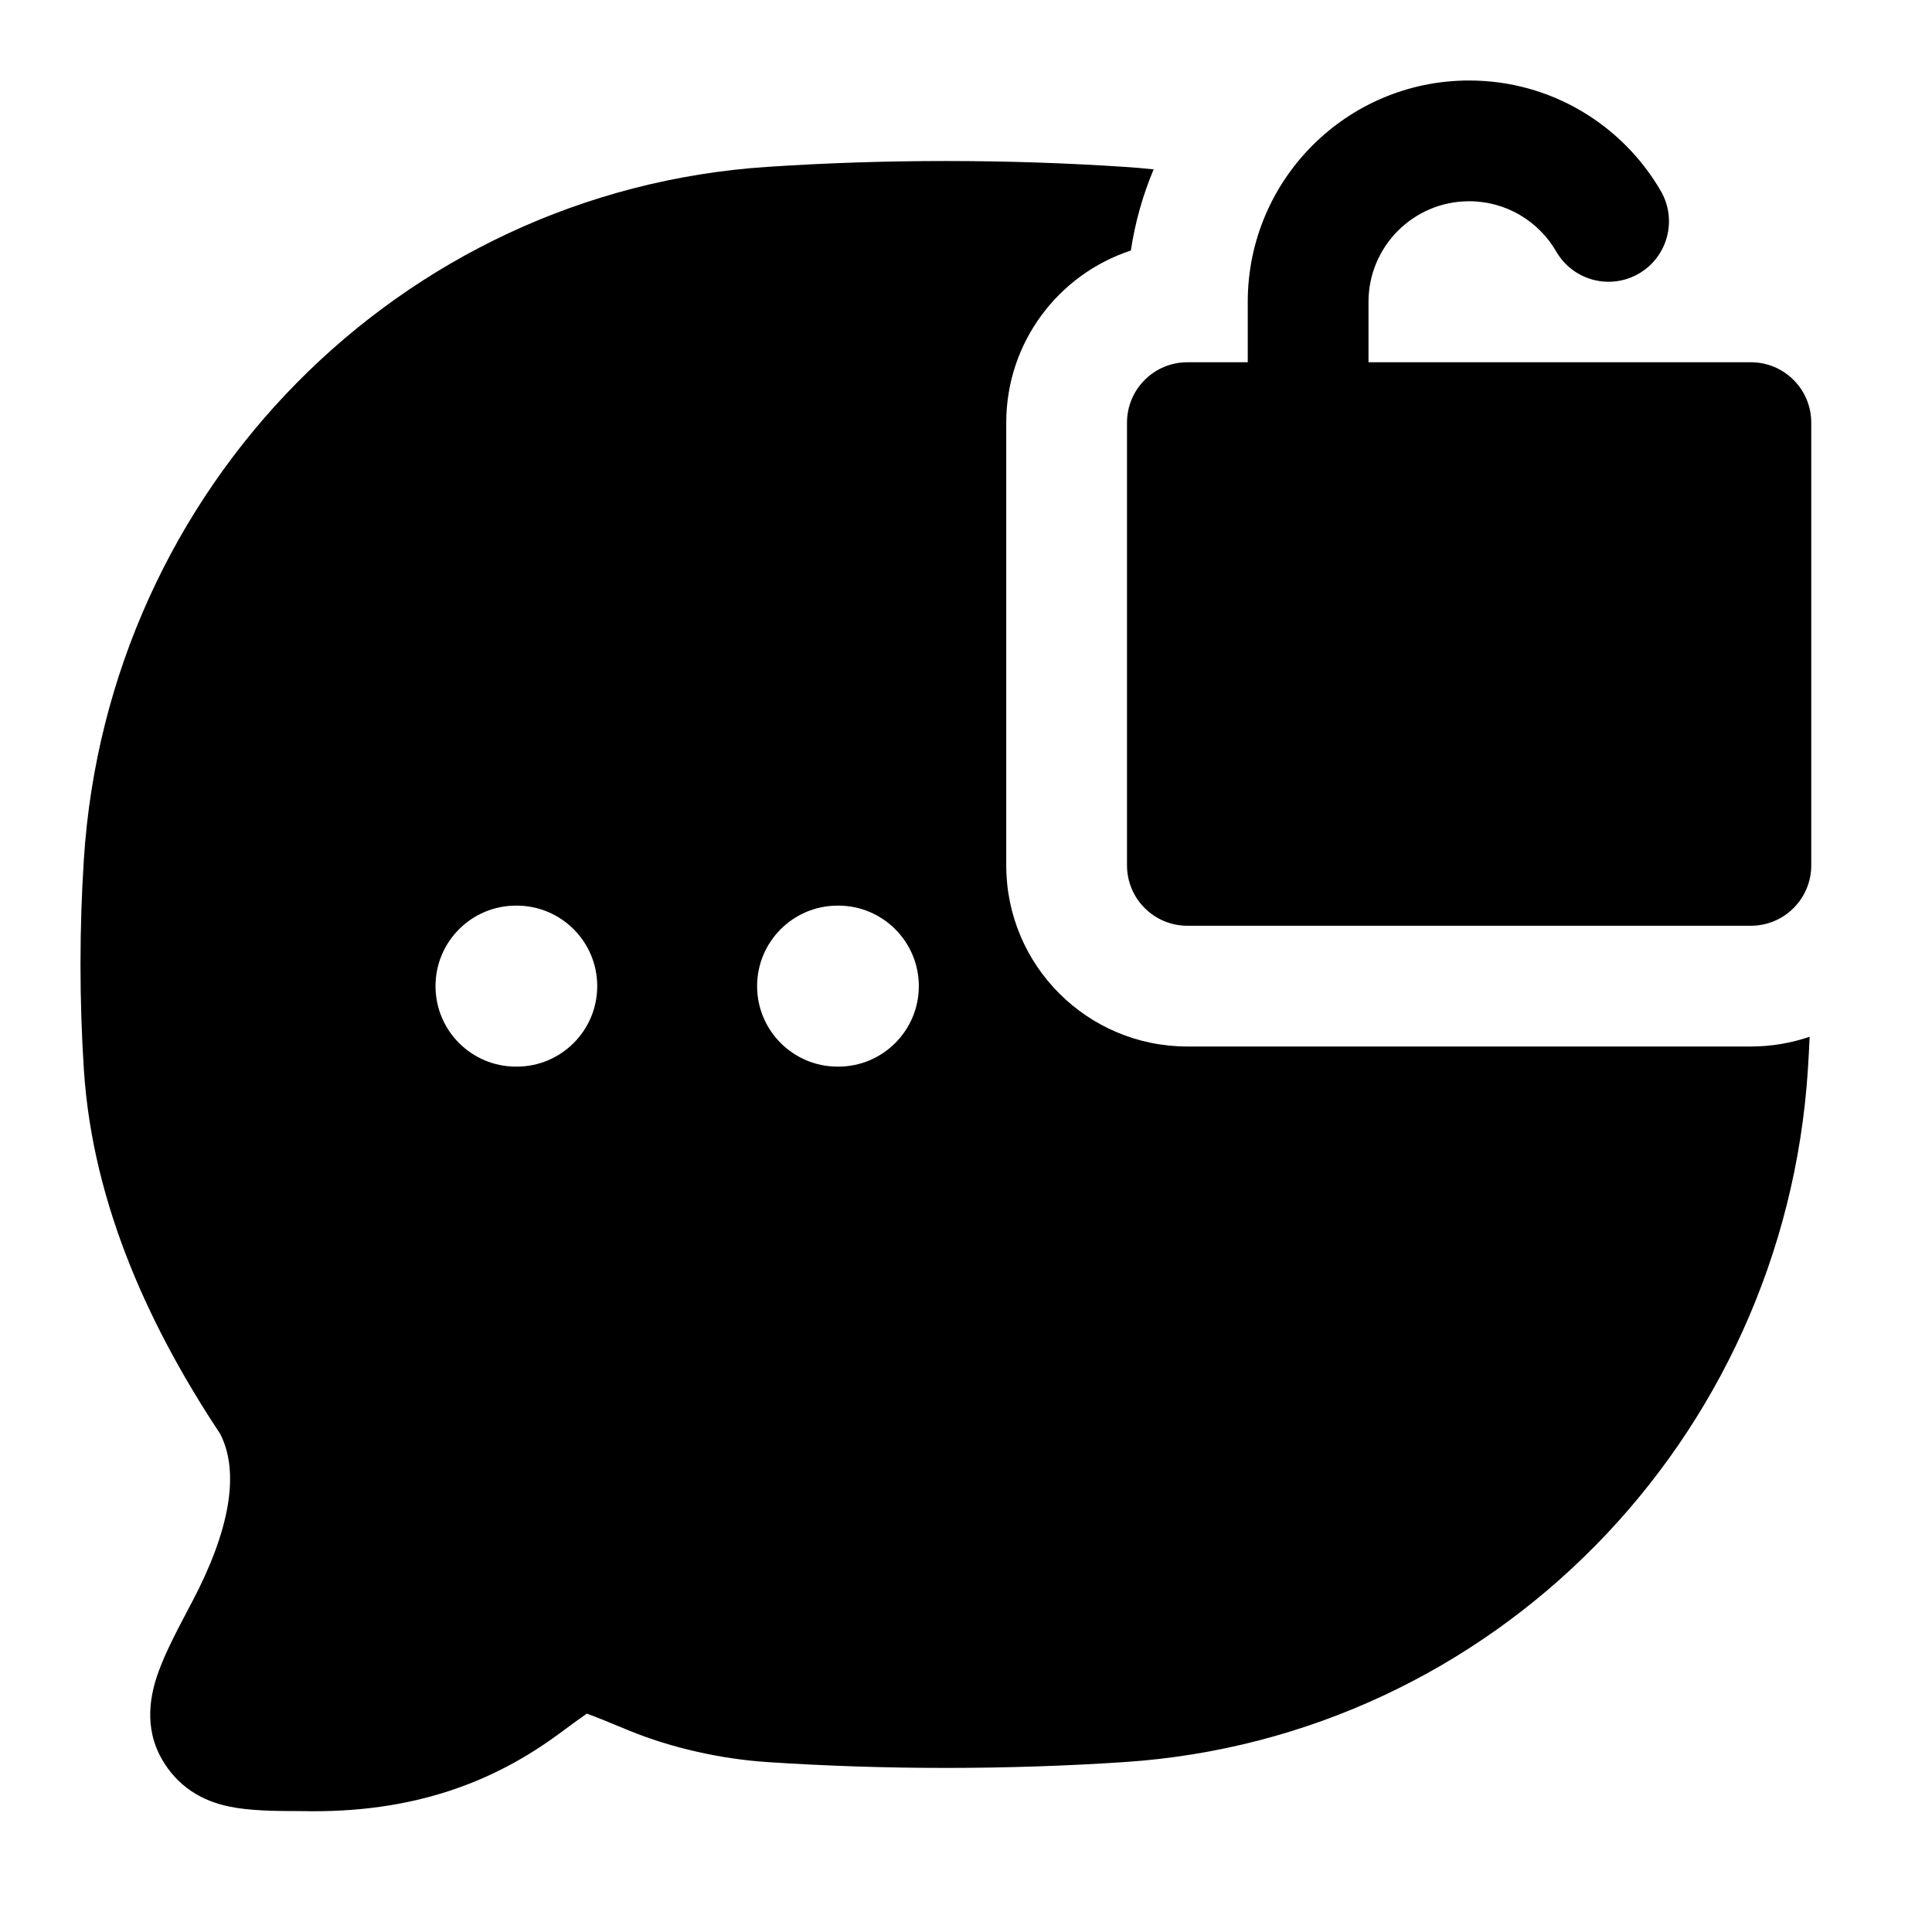 <svg width="24" height="24" viewBox="0 0 24 24" xmlns="http://www.w3.org/2000/svg">
    <path fill-rule="evenodd" clip-rule="evenodd" d="M14.331 2.104C14.197 2.422 14.101 2.76 14.048 3.112C13.149 3.407 12.5 4.253 12.5 5.25V10.75C12.5 11.993 13.507 13 14.75 13H21.75C22.006 13 22.251 12.957 22.48 12.879C22.474 13.016 22.467 13.153 22.458 13.289C22.16 17.899 18.537 21.585 13.97 21.889C12.51 21.986 10.987 21.986 9.53 21.889C8.965 21.851 8.35 21.718 7.808 21.495C7.57 21.397 7.409 21.33 7.29 21.287C7.209 21.343 7.101 21.422 6.944 21.538C6.153 22.121 5.155 22.531 3.741 22.498C3.415 22.498 3.097 22.495 2.84 22.44C2.695 22.409 2.533 22.355 2.378 22.251C2.217 22.143 2.102 22.007 2.018 21.865C1.776 21.453 1.873 21.036 1.967 20.773C2.055 20.526 2.209 20.235 2.365 19.939L2.387 19.898C2.853 19.014 2.983 18.292 2.734 17.81C1.901 16.554 1.153 15.006 1.042 13.289C0.986 12.427 0.986 11.535 1.042 10.672C1.34 6.063 4.963 2.376 9.53 2.073C10.987 1.976 12.51 1.976 13.97 2.073C14.091 2.081 14.211 2.091 14.331 2.104ZM5.41 12.25C5.41 11.698 5.857 11.25 6.41 11.25H6.419C6.971 11.25 7.419 11.698 7.419 12.25C7.419 12.802 6.971 13.25 6.419 13.25H6.41C5.857 13.25 5.41 12.802 5.41 12.25ZM9.405 12.25C9.405 11.698 9.853 11.25 10.405 11.25H10.414C10.966 11.25 11.414 11.698 11.414 12.25C11.414 12.802 10.966 13.25 10.414 13.25H10.405C9.853 13.25 9.405 12.802 9.405 12.25Z"/>
    <path fill-rule="evenodd" clip-rule="evenodd" d="M18.25 2.5C17.56 2.5 17 3.06 17 3.75V4.5H21.75C22.164 4.5 22.5 4.836 22.5 5.25V10.75C22.5 11.164 22.164 11.5 21.75 11.5H14.75C14.336 11.5 14 11.164 14 10.75V5.25C14 4.836 14.336 4.5 14.75 4.5H15.5V3.75C15.5 2.231 16.731 1 18.25 1C19.269 1 20.157 1.554 20.632 2.374C20.839 2.733 20.716 3.192 20.358 3.399C19.999 3.607 19.541 3.484 19.333 3.126C19.116 2.75 18.712 2.5 18.25 2.5Z"/>
</svg>
